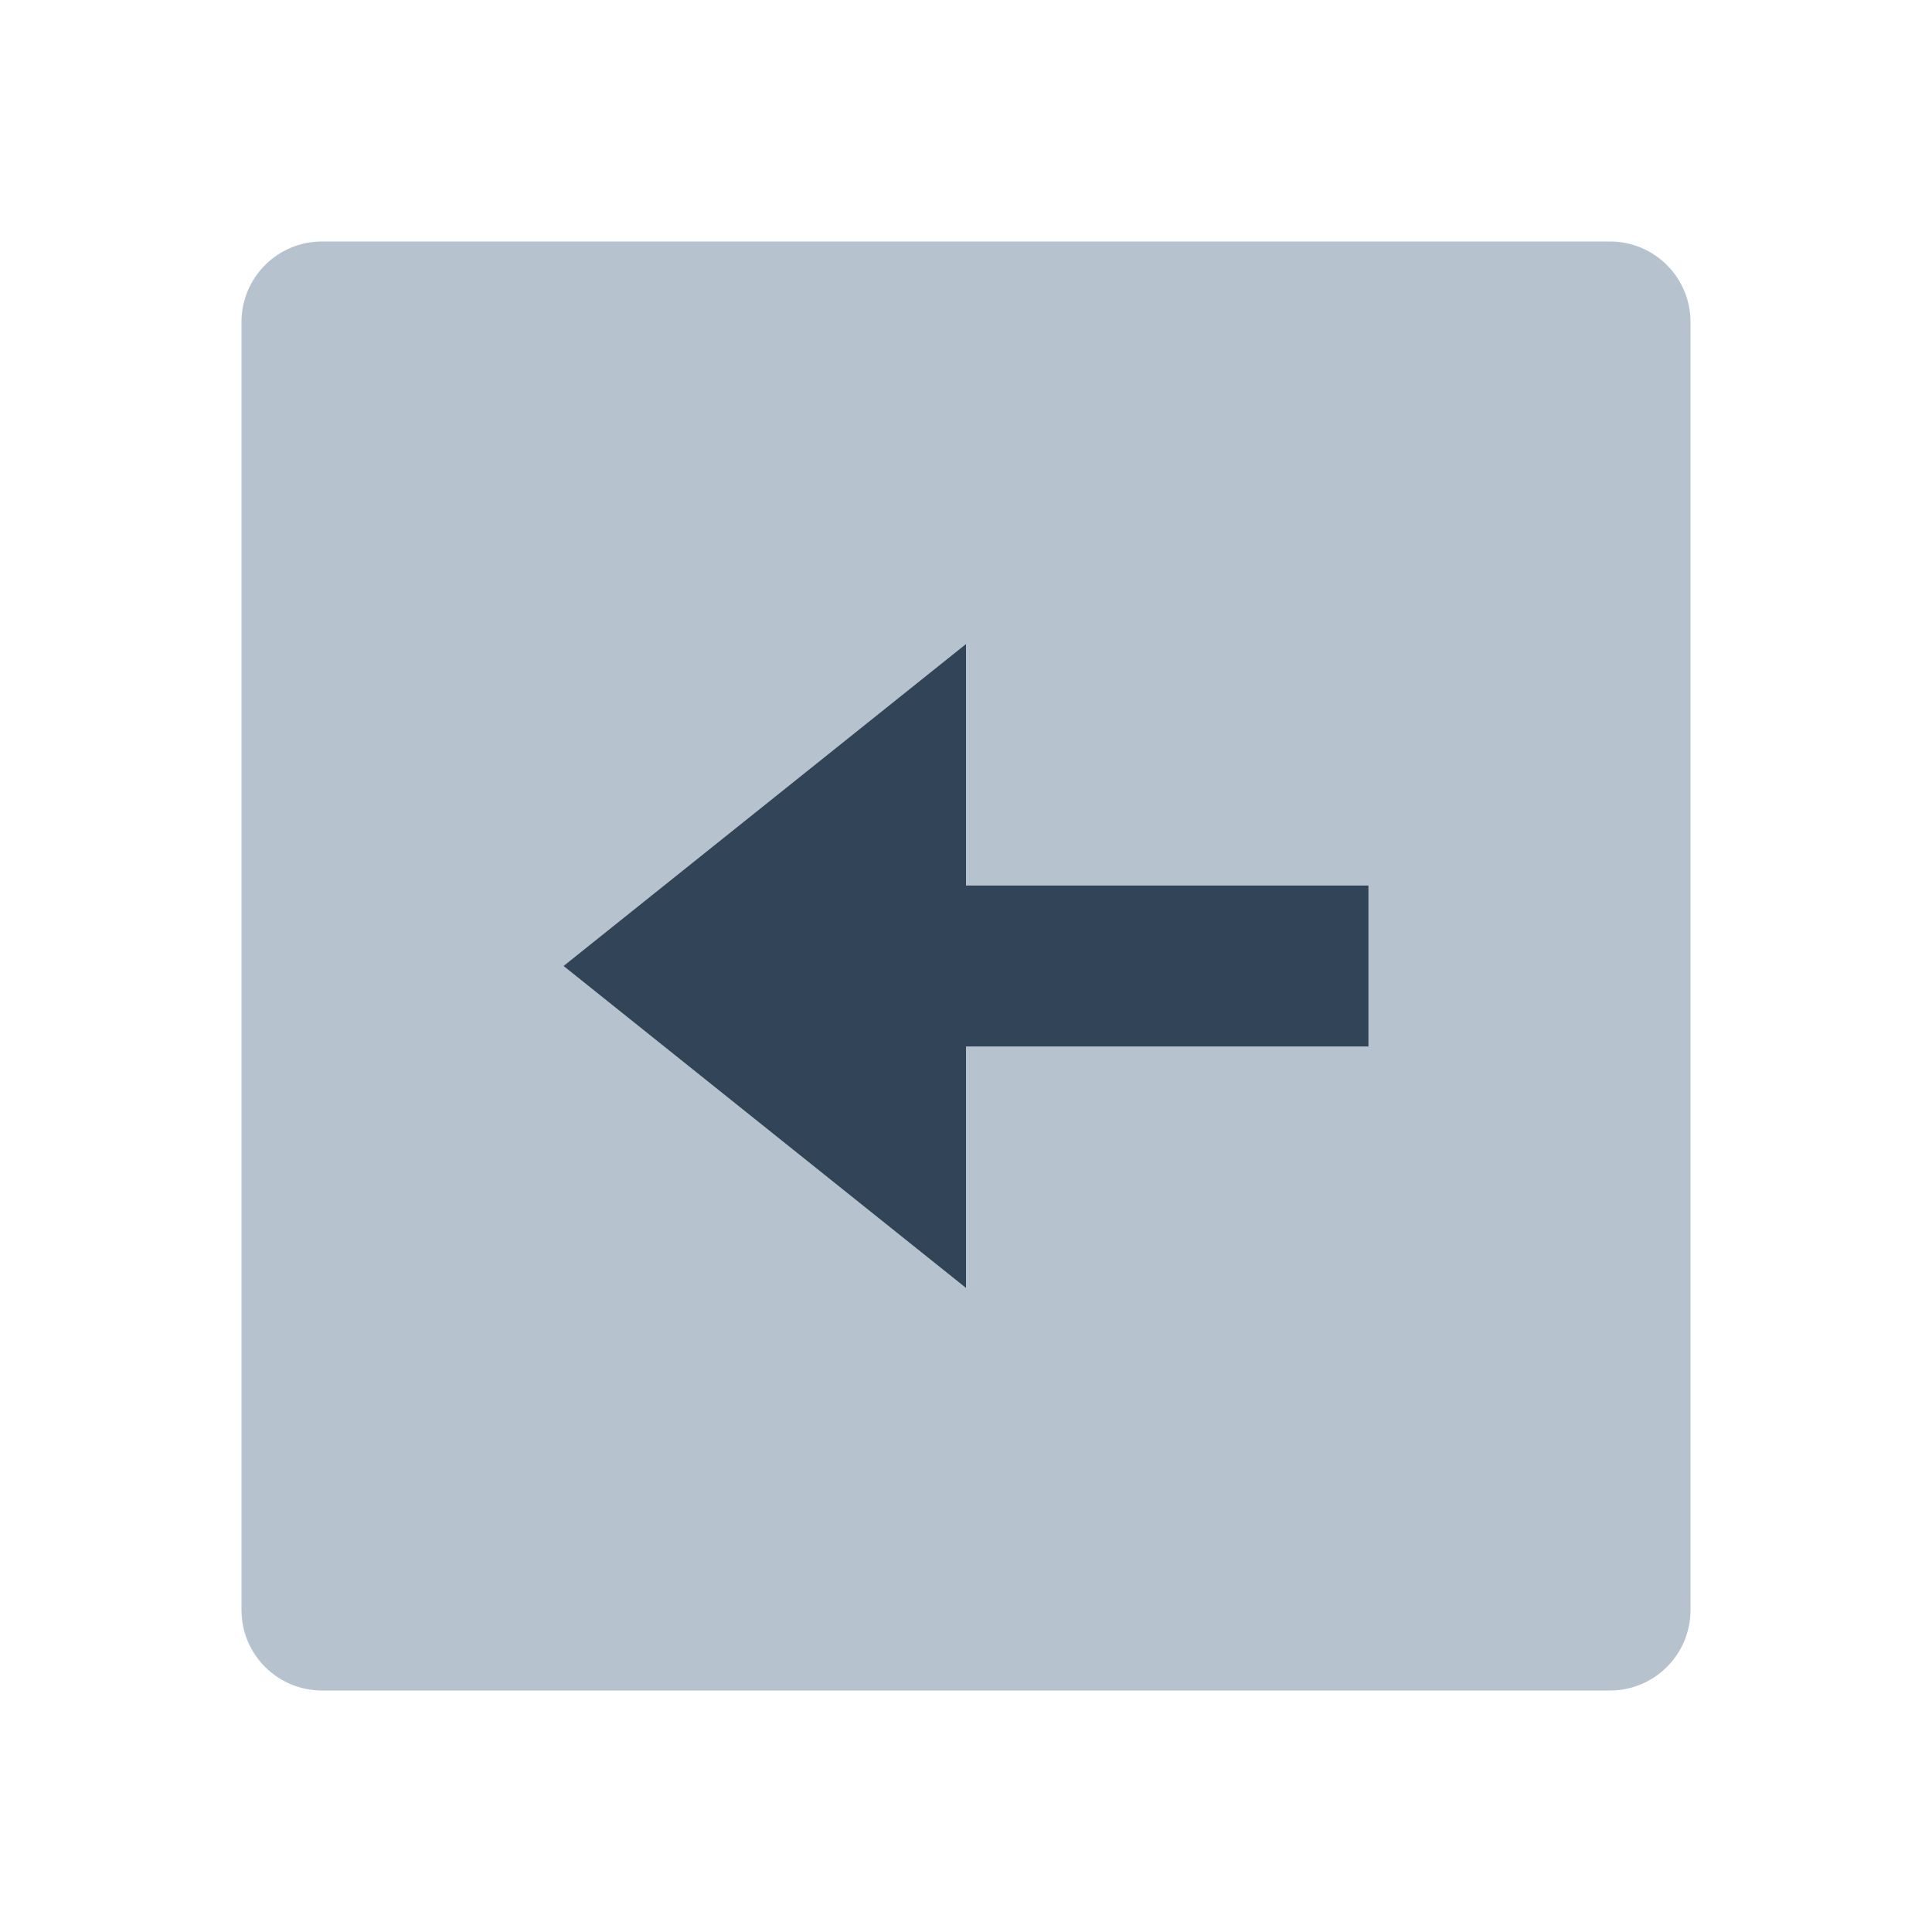 <svg width="48" height="48" viewBox="0 0 48 48" fill="none" xmlns="http://www.w3.org/2000/svg">
<path fill-rule="evenodd" clip-rule="evenodd" d="M8 6C6.895 6 6 6.895 6 8V40C6 41.105 6.895 42 8 42H40C41.105 42 42 41.105 42 40V8C42 6.895 41.105 6 40 6H8ZM14 24L24 16V22H34V26H24V32L14 24Z" fill="#B6C2CD"/>
<path d="M24 16L14 24L24 32V26H34V22H24V16Z" fill="#324558"/>
</svg>
